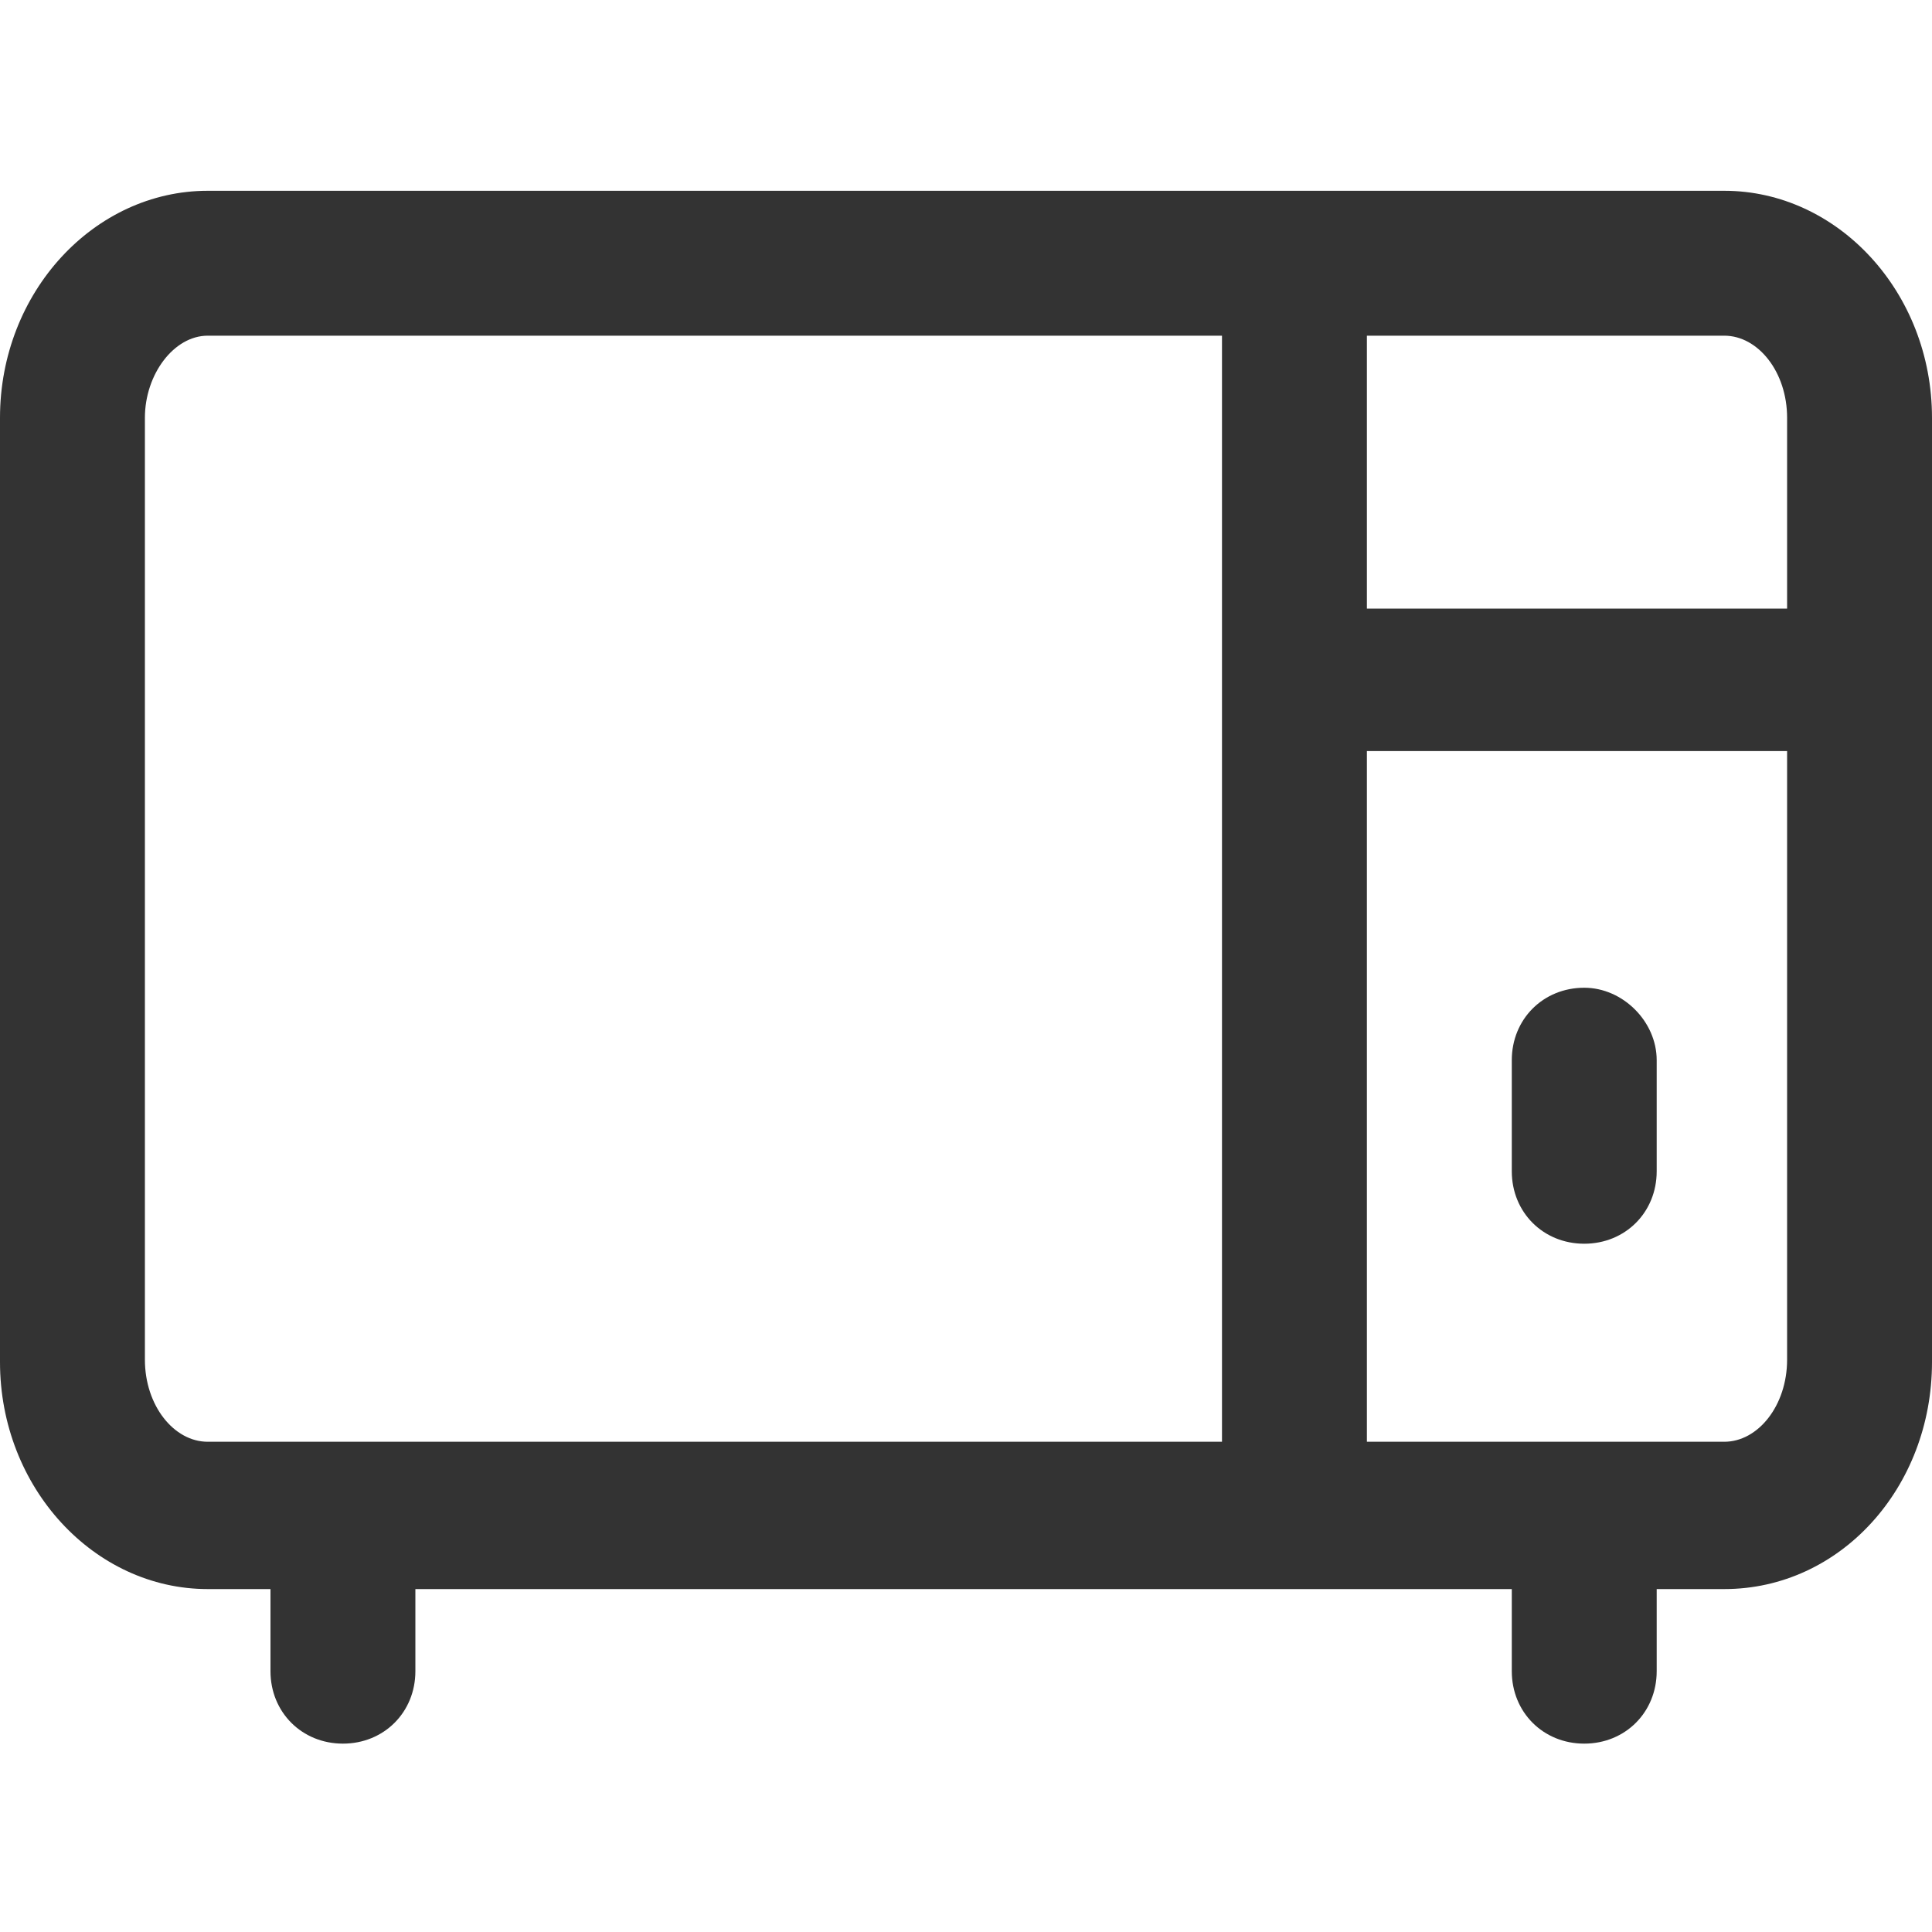 <?xml version="1.0" standalone="no"?><!DOCTYPE svg PUBLIC "-//W3C//DTD SVG 1.1//EN" "http://www.w3.org/Graphics/SVG/1.1/DTD/svg11.dtd"><svg class="icon" width="200px" height="200.00px" viewBox="0 0 1024 1024" version="1.1" xmlns="http://www.w3.org/2000/svg"><path fill="#333333" d="M913.92 101.12H110.08C49.92 101.12 0 154.88 0 221.44v500.48c0 66.56 49.92 120.32 110.08 120.32h33.28v43.52c0 21.76 16.64 38.4 38.4 38.4s38.4-16.64 38.4-38.4v-43.52H801.28v43.52c0 21.76 16.64 38.4 38.4 38.4s38.4-16.64 38.4-38.4v-43.52h35.84c61.44 0 110.08-53.76 110.08-120.32V221.44c0-66.56-49.92-120.32-110.08-120.32z m33.28 120.32v101.12H724.48v-140.8-3.84h189.44c17.92 0 33.28 19.2 33.28 43.52zM110.08 764.16c-17.92 0-33.28-19.2-33.28-43.52v-499.2c0-23.04 15.36-43.52 33.28-43.52h537.6v586.24h-537.6z m803.84 0H724.48V398.08H947.2v322.56c0 24.32-15.36 43.52-33.28 43.52z"  /><path fill="#333333" d="M839.68 523.52c-21.76 0-38.4 16.64-38.4 38.4v58.88c0 21.76 16.64 38.4 38.4 38.4s38.4-16.64 38.4-38.4v-58.88c0-20.48-17.92-38.4-38.4-38.4z"  /></svg>